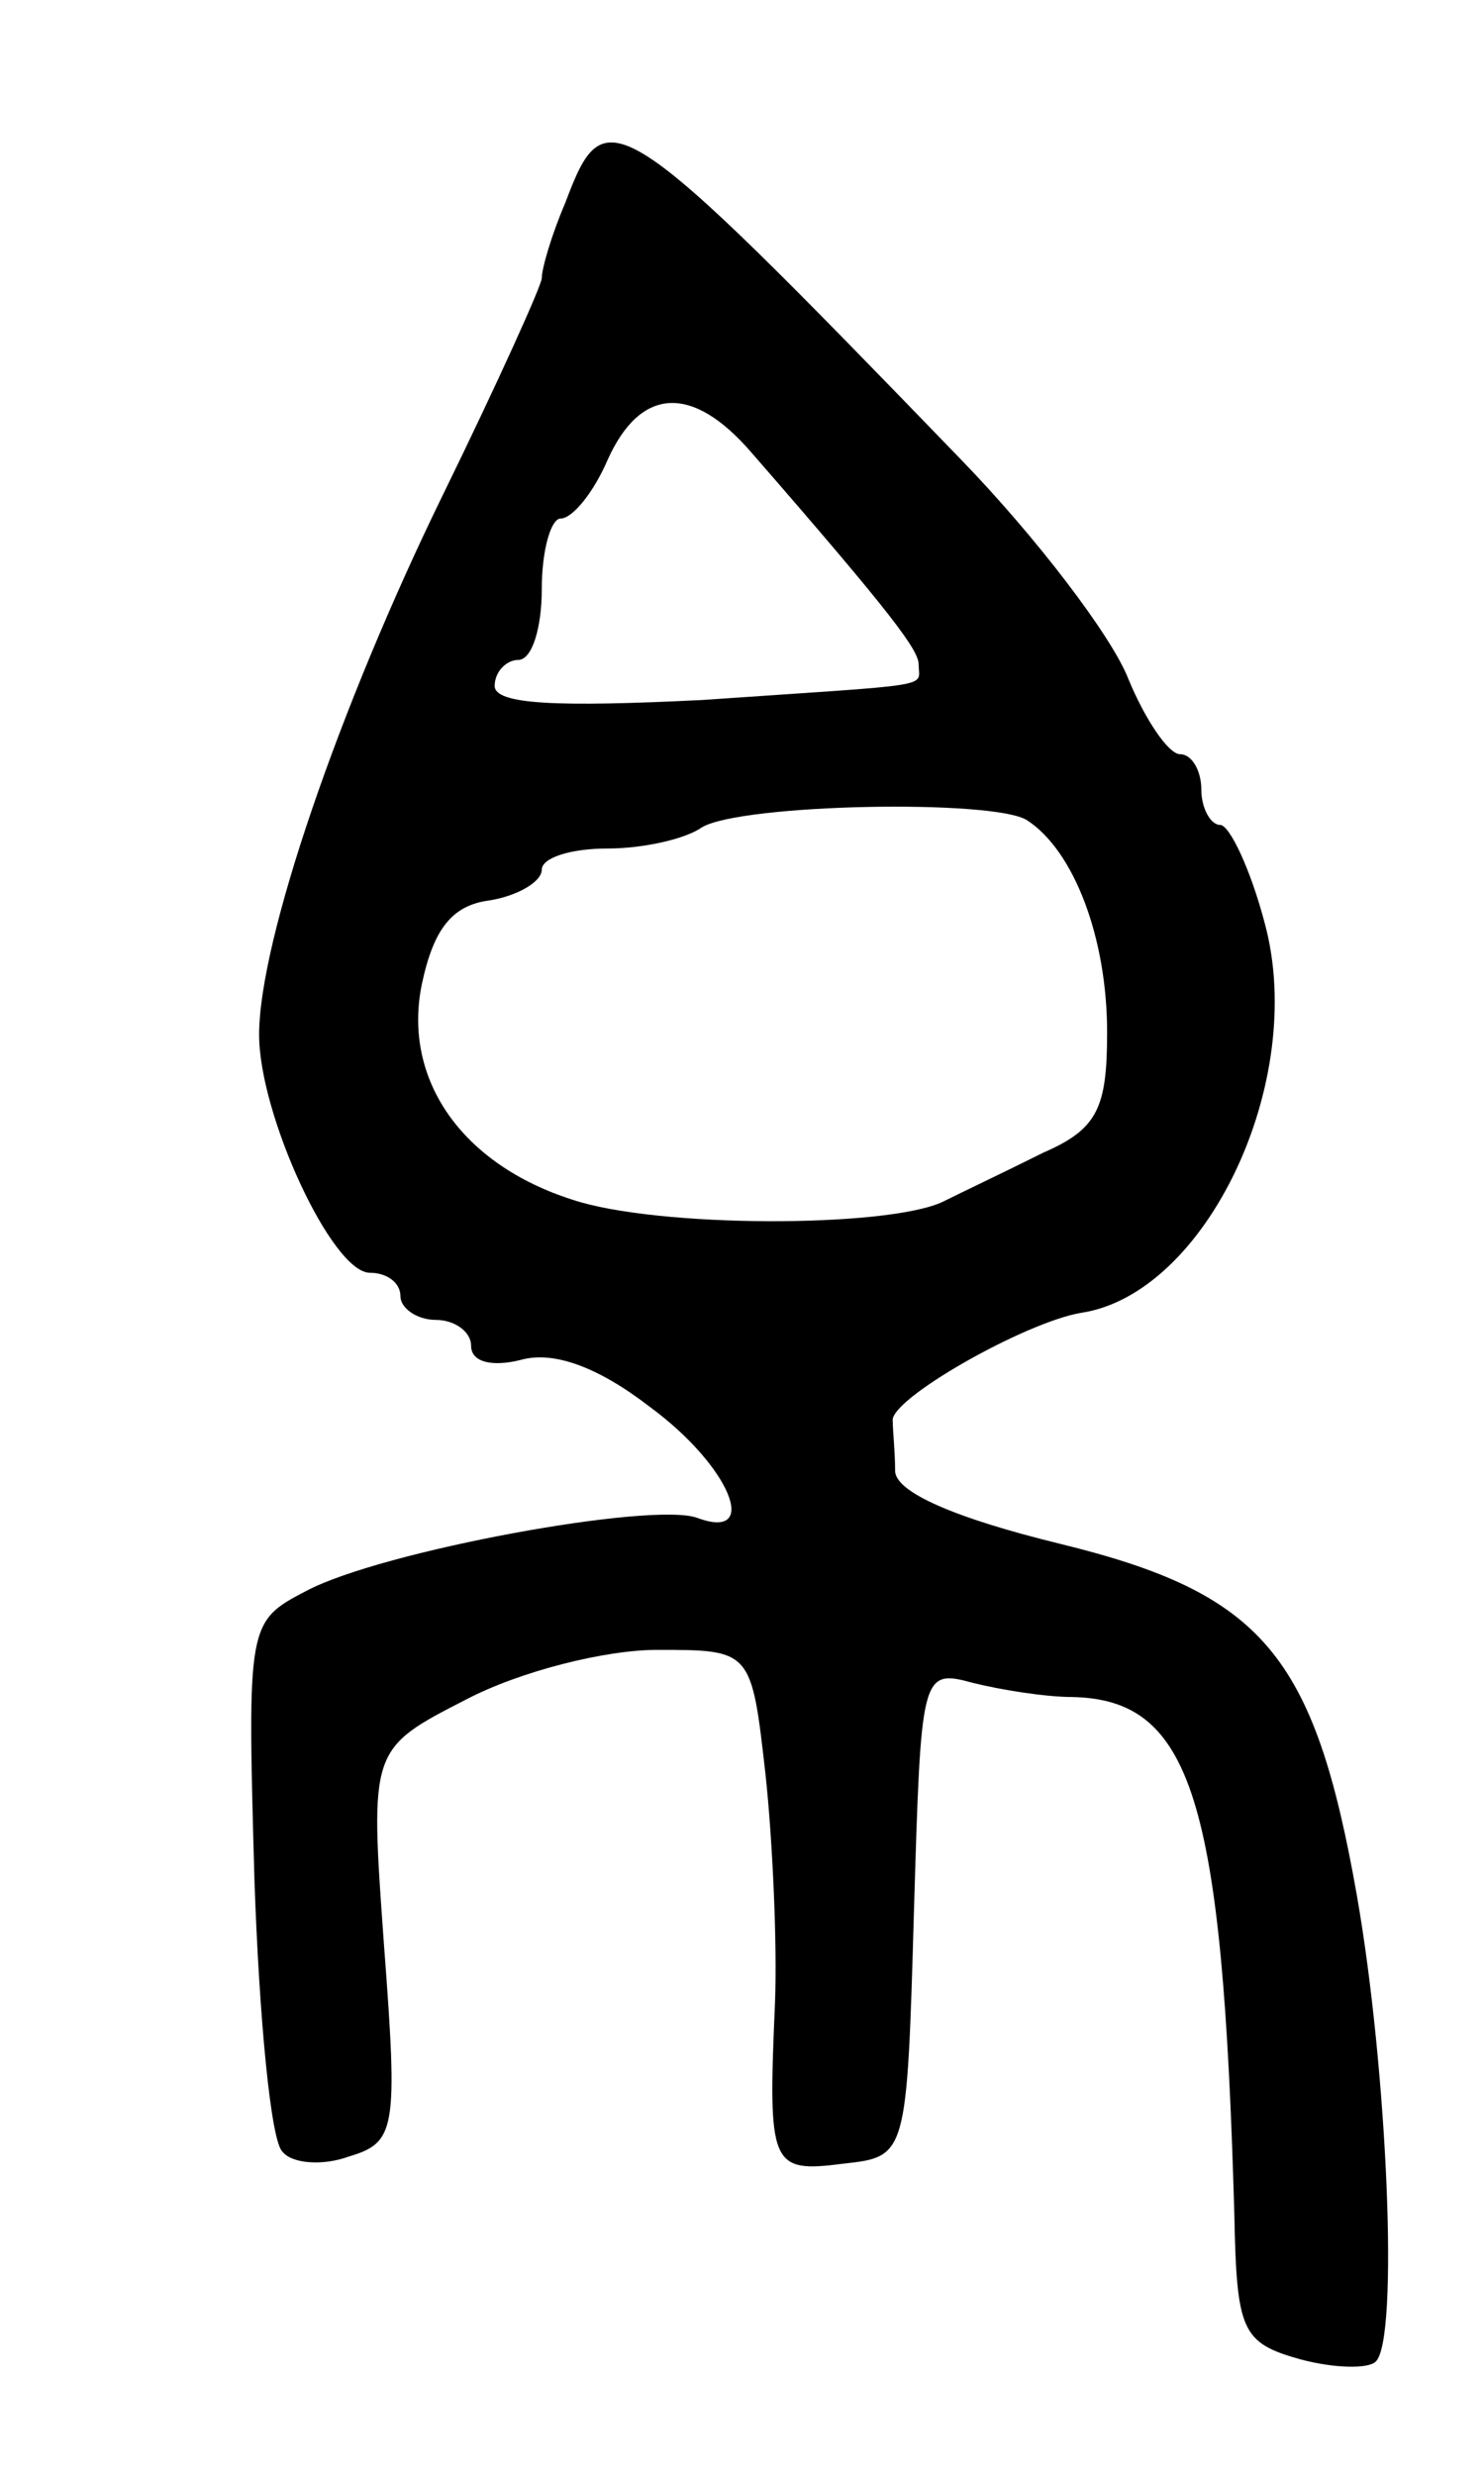 <svg version="1.0" xmlns="http://www.w3.org/2000/svg"
 width="63pt" height="105pt" viewBox="0 0 63 105"
 preserveAspectRatio="xMidYMid meet">
<g transform="translate(0,105) scale(0.1,-0.1)"
fill="#000000" stroke="none">
<path d="M240 964 c-6 -14 -10 -28 -10 -32 0 -3 -19 -45 -42 -92 -44 -90 -78
-189 -78 -229 0 -34 31 -101 47 -101 7 0 13 -4 13 -10 0 -5 7 -10 15 -10 8 0
15 -5 15 -11 0 -7 9 -9 21 -6 14 4 33 -3 55 -20 34 -25 47 -57 20 -47 -19 7
-134 -14 -166 -31 -25 -13 -25 -14 -22 -122 2 -59 7 -112 12 -116 4 -5 17 -6
28 -2 20 6 21 11 15 90 -6 83 -6 83 35 104 23 12 59 21 81 21 40 0 40 0 46
-53 3 -28 5 -72 4 -97 -3 -69 -2 -72 29 -68 27 3 27 3 30 107 3 101 3 103 25
97 12 -3 31 -6 42 -6 51 -1 64 -43 69 -219 1 -50 3 -55 28 -62 15 -4 29 -4 32
-1 10 9 5 124 -8 198 -18 102 -40 128 -126 149 -45 11 -70 22 -70 31 0 8 -1
17 -1 21 -2 9 56 42 80 46 53 8 96 98 78 165 -6 23 -15 42 -19 42 -4 0 -8 7
-8 15 0 8 -4 15 -9 15 -5 0 -15 15 -22 32 -7 18 -39 60 -71 93 -147 152 -151
154 -168 109z m79 -106 c61 -70 71 -84 71 -90 0 -10 9 -8 -92 -15 -61 -3 -88
-2 -88 6 0 6 5 11 10 11 6 0 10 14 10 30 0 17 4 30 8 30 5 0 14 11 20 25 14
31 36 32 61 3z m117 -156 c20 -13 34 -50 34 -90 0 -32 -4 -41 -27 -51 -16 -8
-35 -17 -43 -21 -24 -11 -121 -11 -157 1 -47 15 -72 51 -64 91 5 24 13 34 29
36 12 2 22 8 22 13 0 5 12 9 28 9 15 0 33 4 40 9 17 10 124 12 138 3z"/>
</g>
</svg>
